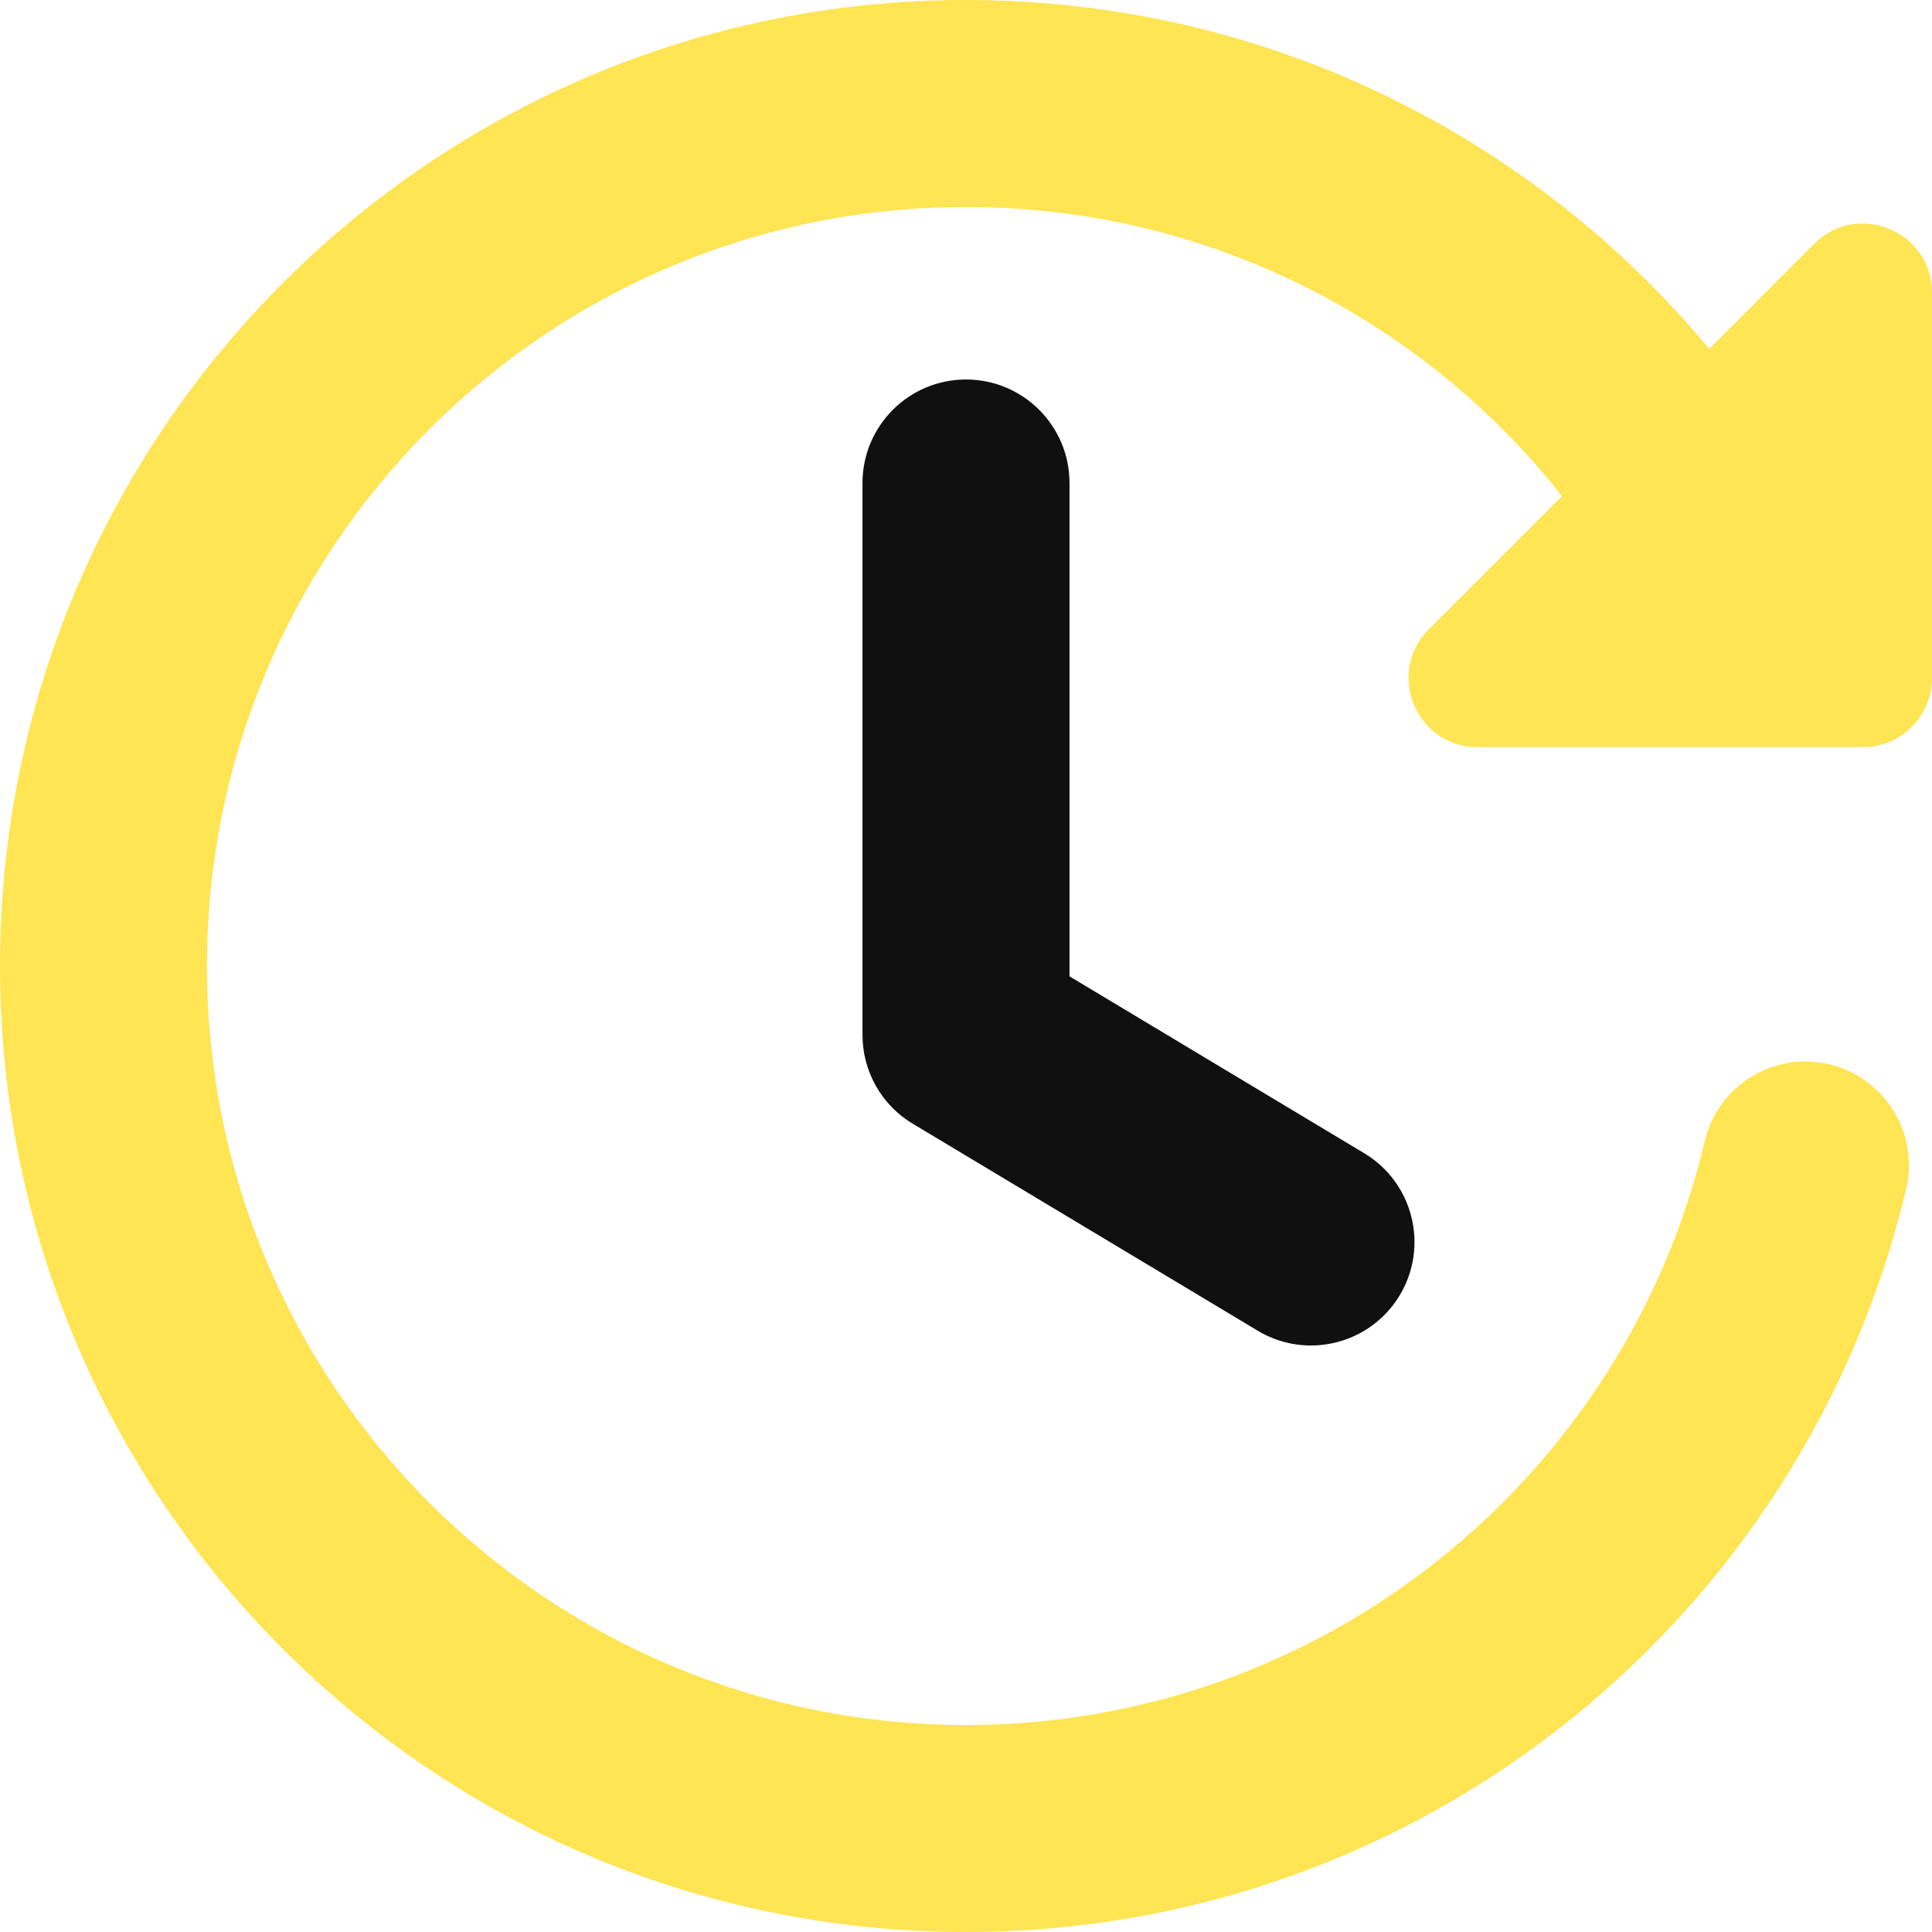 <svg width="14" height="14" viewBox="0 0 14 14" fill="none" xmlns="http://www.w3.org/2000/svg">
<g clip-path="url(#clip0_1222_11894)">
<path fill-rule="evenodd" clip-rule="evenodd" d="M7 2.75C7.414 2.75 7.75 3.086 7.75 3.5V7.075L9.886 8.357C10.241 8.57 10.356 9.031 10.143 9.386C9.93 9.741 9.469 9.856 9.114 9.643L6.614 8.143C6.388 8.008 6.25 7.763 6.25 7.5V3.5C6.25 3.086 6.586 2.75 7 2.75Z" fill="#101010"/>
<path fill-rule="evenodd" clip-rule="evenodd" d="M1.5 7C1.5 3.962 3.962 1.5 7 1.5C8.751 1.5 10.312 2.318 11.319 3.595L10.354 4.56C10.039 4.875 10.262 5.414 10.707 5.414H13.5C13.776 5.414 14 5.19 14 4.914V2.121C14 1.676 13.461 1.452 13.146 1.767L12.386 2.528C11.102 0.984 9.166 0 7 0C3.134 0 0 3.134 0 7C0 10.866 3.134 14 7 14C10.311 14 13.083 11.702 13.813 8.615C13.908 8.212 13.658 7.808 13.255 7.712C12.852 7.617 12.448 7.867 12.353 8.27C11.78 10.695 9.6 12.5 7 12.5C3.962 12.5 1.5 10.038 1.5 7Z" fill="#FFE453"/>
</g>
<defs>
<clipPath id="clip0_1222_11894">
<rect width="14" height="14" fill="white"/>
</clipPath>
</defs>
</svg>
